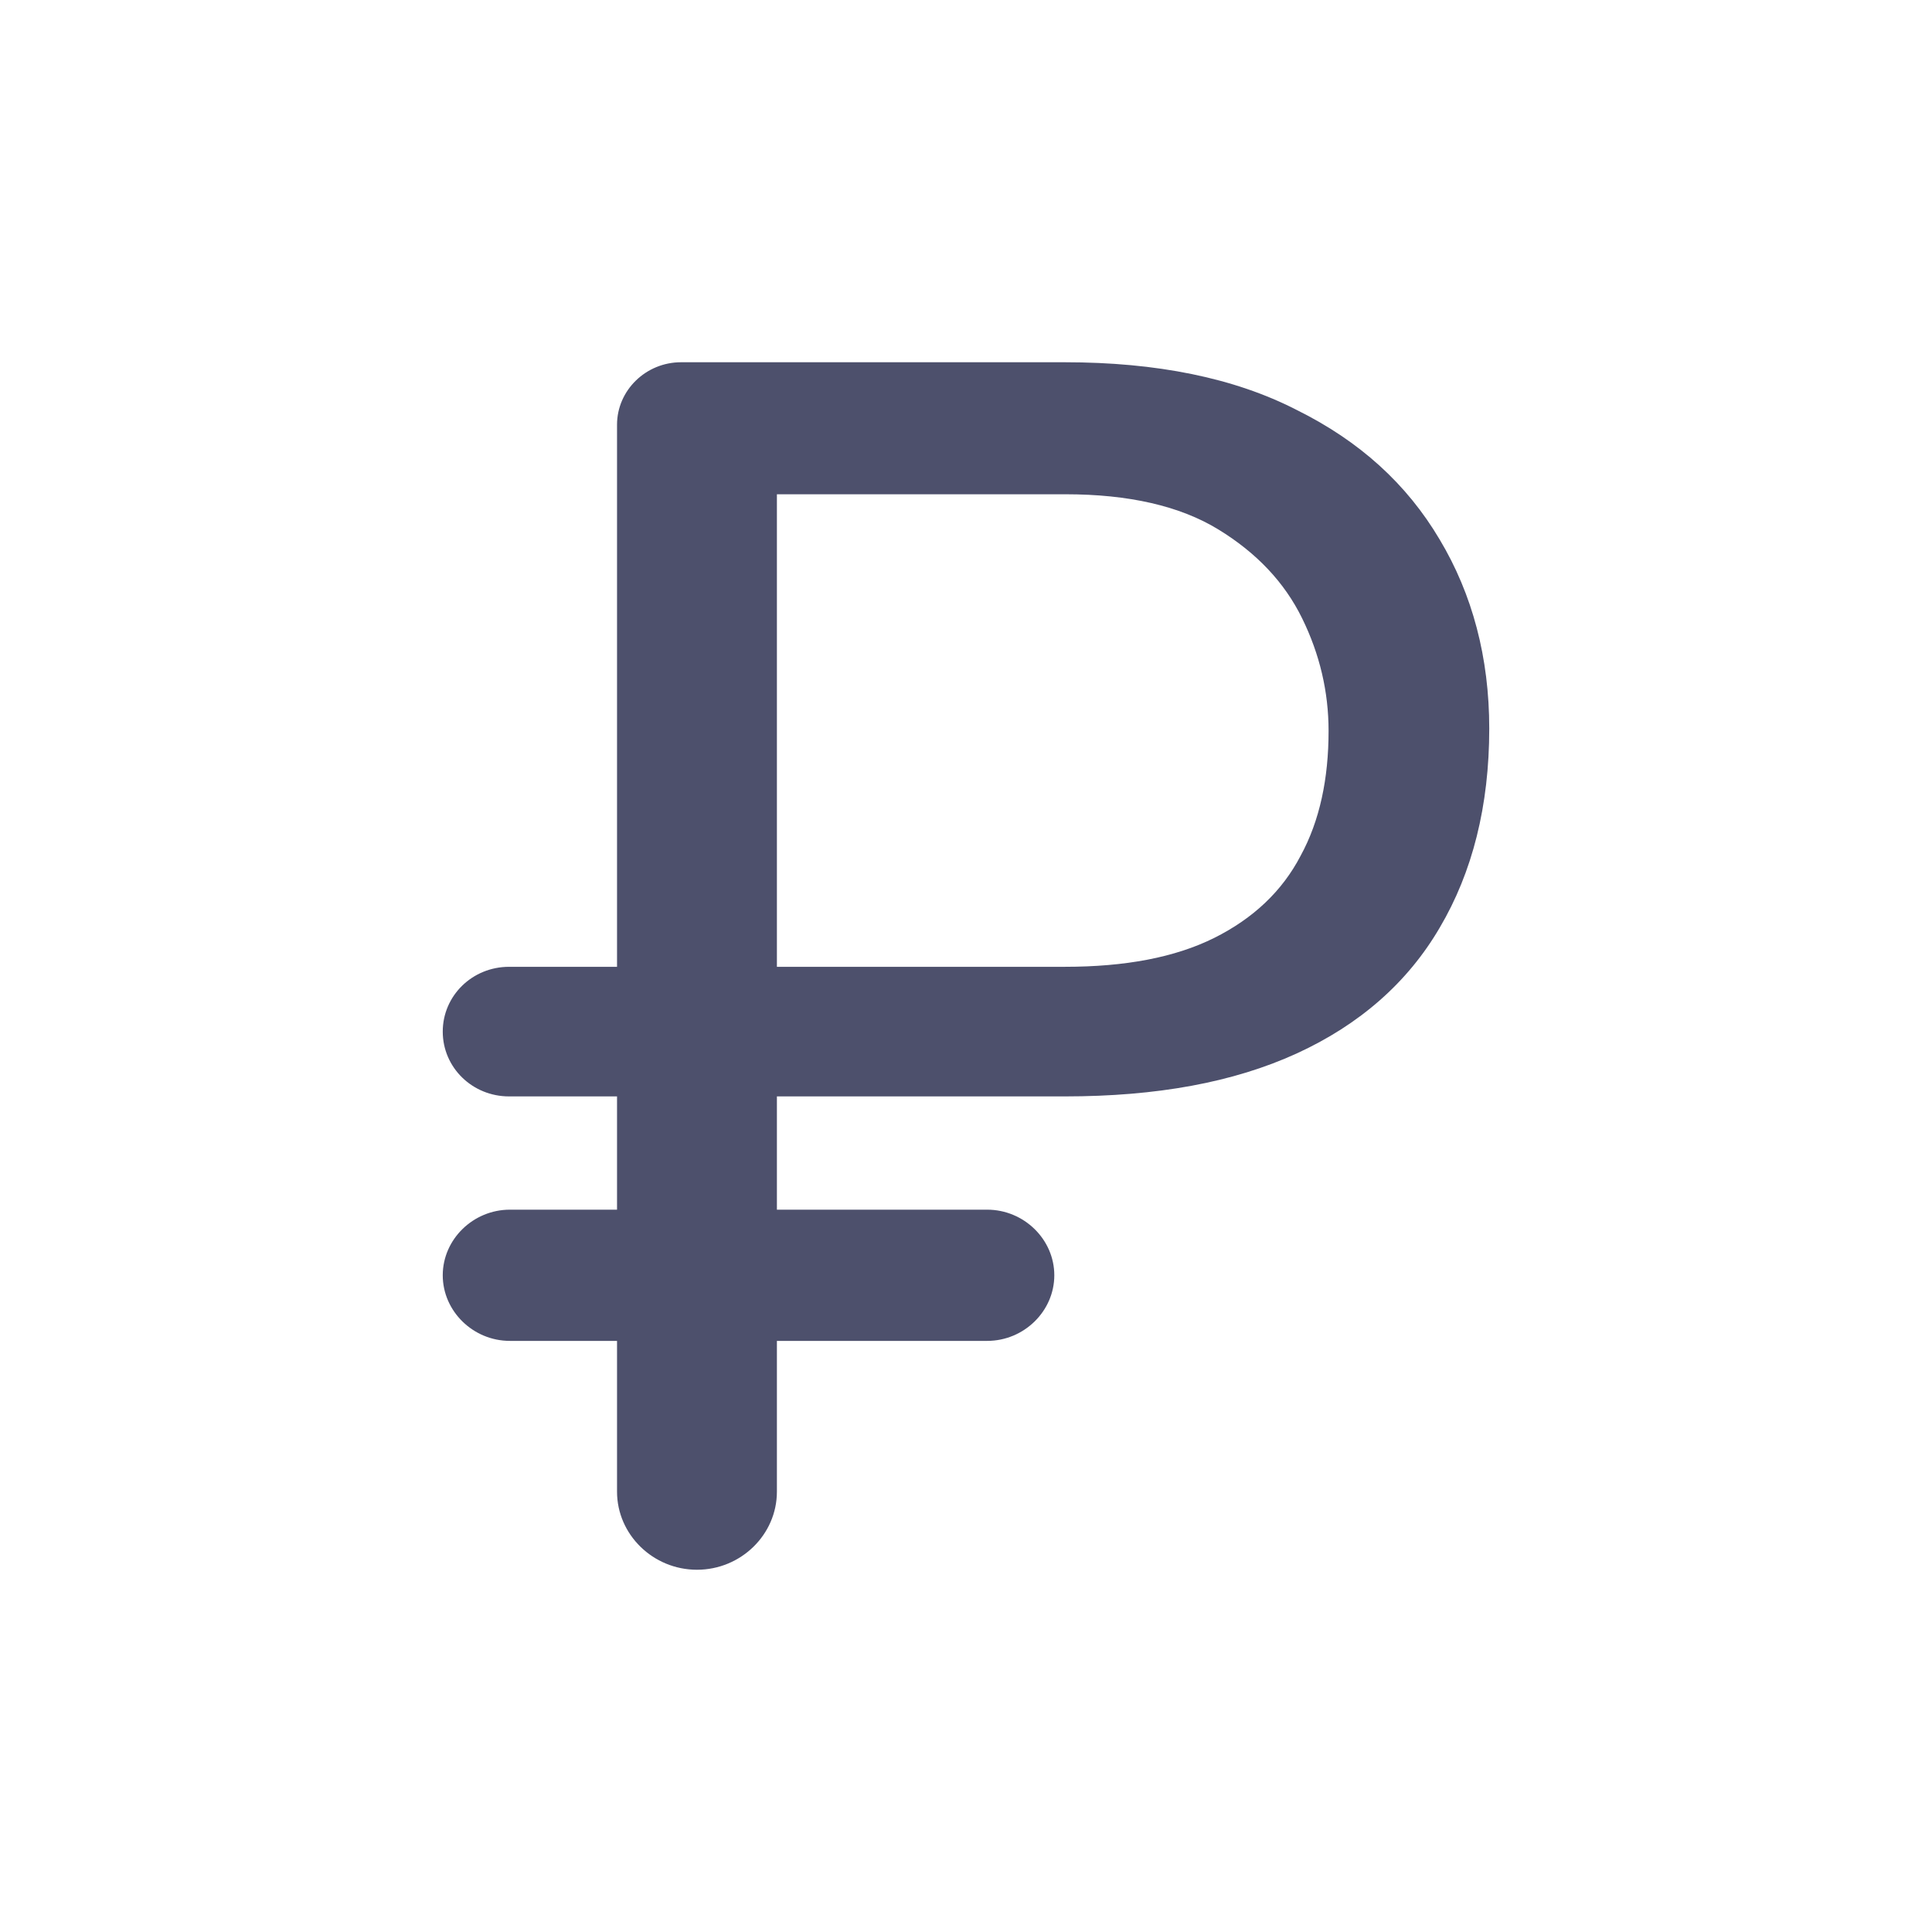 <svg width="24" height="24" viewBox="0 0 24 24" fill="none" xmlns="http://www.w3.org/2000/svg">
<g id="Ruble">
<path id="Vector" d="M13.226 13.62H6.324C5.867 13.62 5.5 13.261 5.5 12.815C5.5 12.369 5.867 12.01 6.324 12.01H13.226C13.981 12.01 14.597 11.893 15.084 11.651C15.57 11.408 15.928 11.069 16.156 10.632C16.395 10.195 16.504 9.671 16.504 9.08C16.504 8.594 16.395 8.129 16.176 7.682C15.958 7.236 15.61 6.867 15.133 6.576C14.657 6.285 14.021 6.14 13.236 6.14H9.651V18.53C9.651 19.063 9.204 19.5 8.658 19.5C8.112 19.5 7.665 19.063 7.665 18.53V5.276C7.665 4.849 8.023 4.5 8.46 4.5H13.226C14.369 4.5 15.332 4.694 16.107 5.092C16.891 5.48 17.477 6.014 17.884 6.702C18.291 7.382 18.5 8.168 18.5 9.05C18.5 10.011 18.291 10.836 17.884 11.525C17.487 12.204 16.891 12.728 16.107 13.087C15.322 13.446 14.369 13.62 13.226 13.62ZM13.097 15.842C13.097 16.288 12.72 16.657 12.263 16.657H6.334C5.877 16.657 5.5 16.288 5.5 15.842C5.5 15.396 5.877 15.027 6.334 15.027H12.263C12.72 15.027 13.097 15.396 13.097 15.842Z" fill="#4D506C"/>
</g>
</svg>
